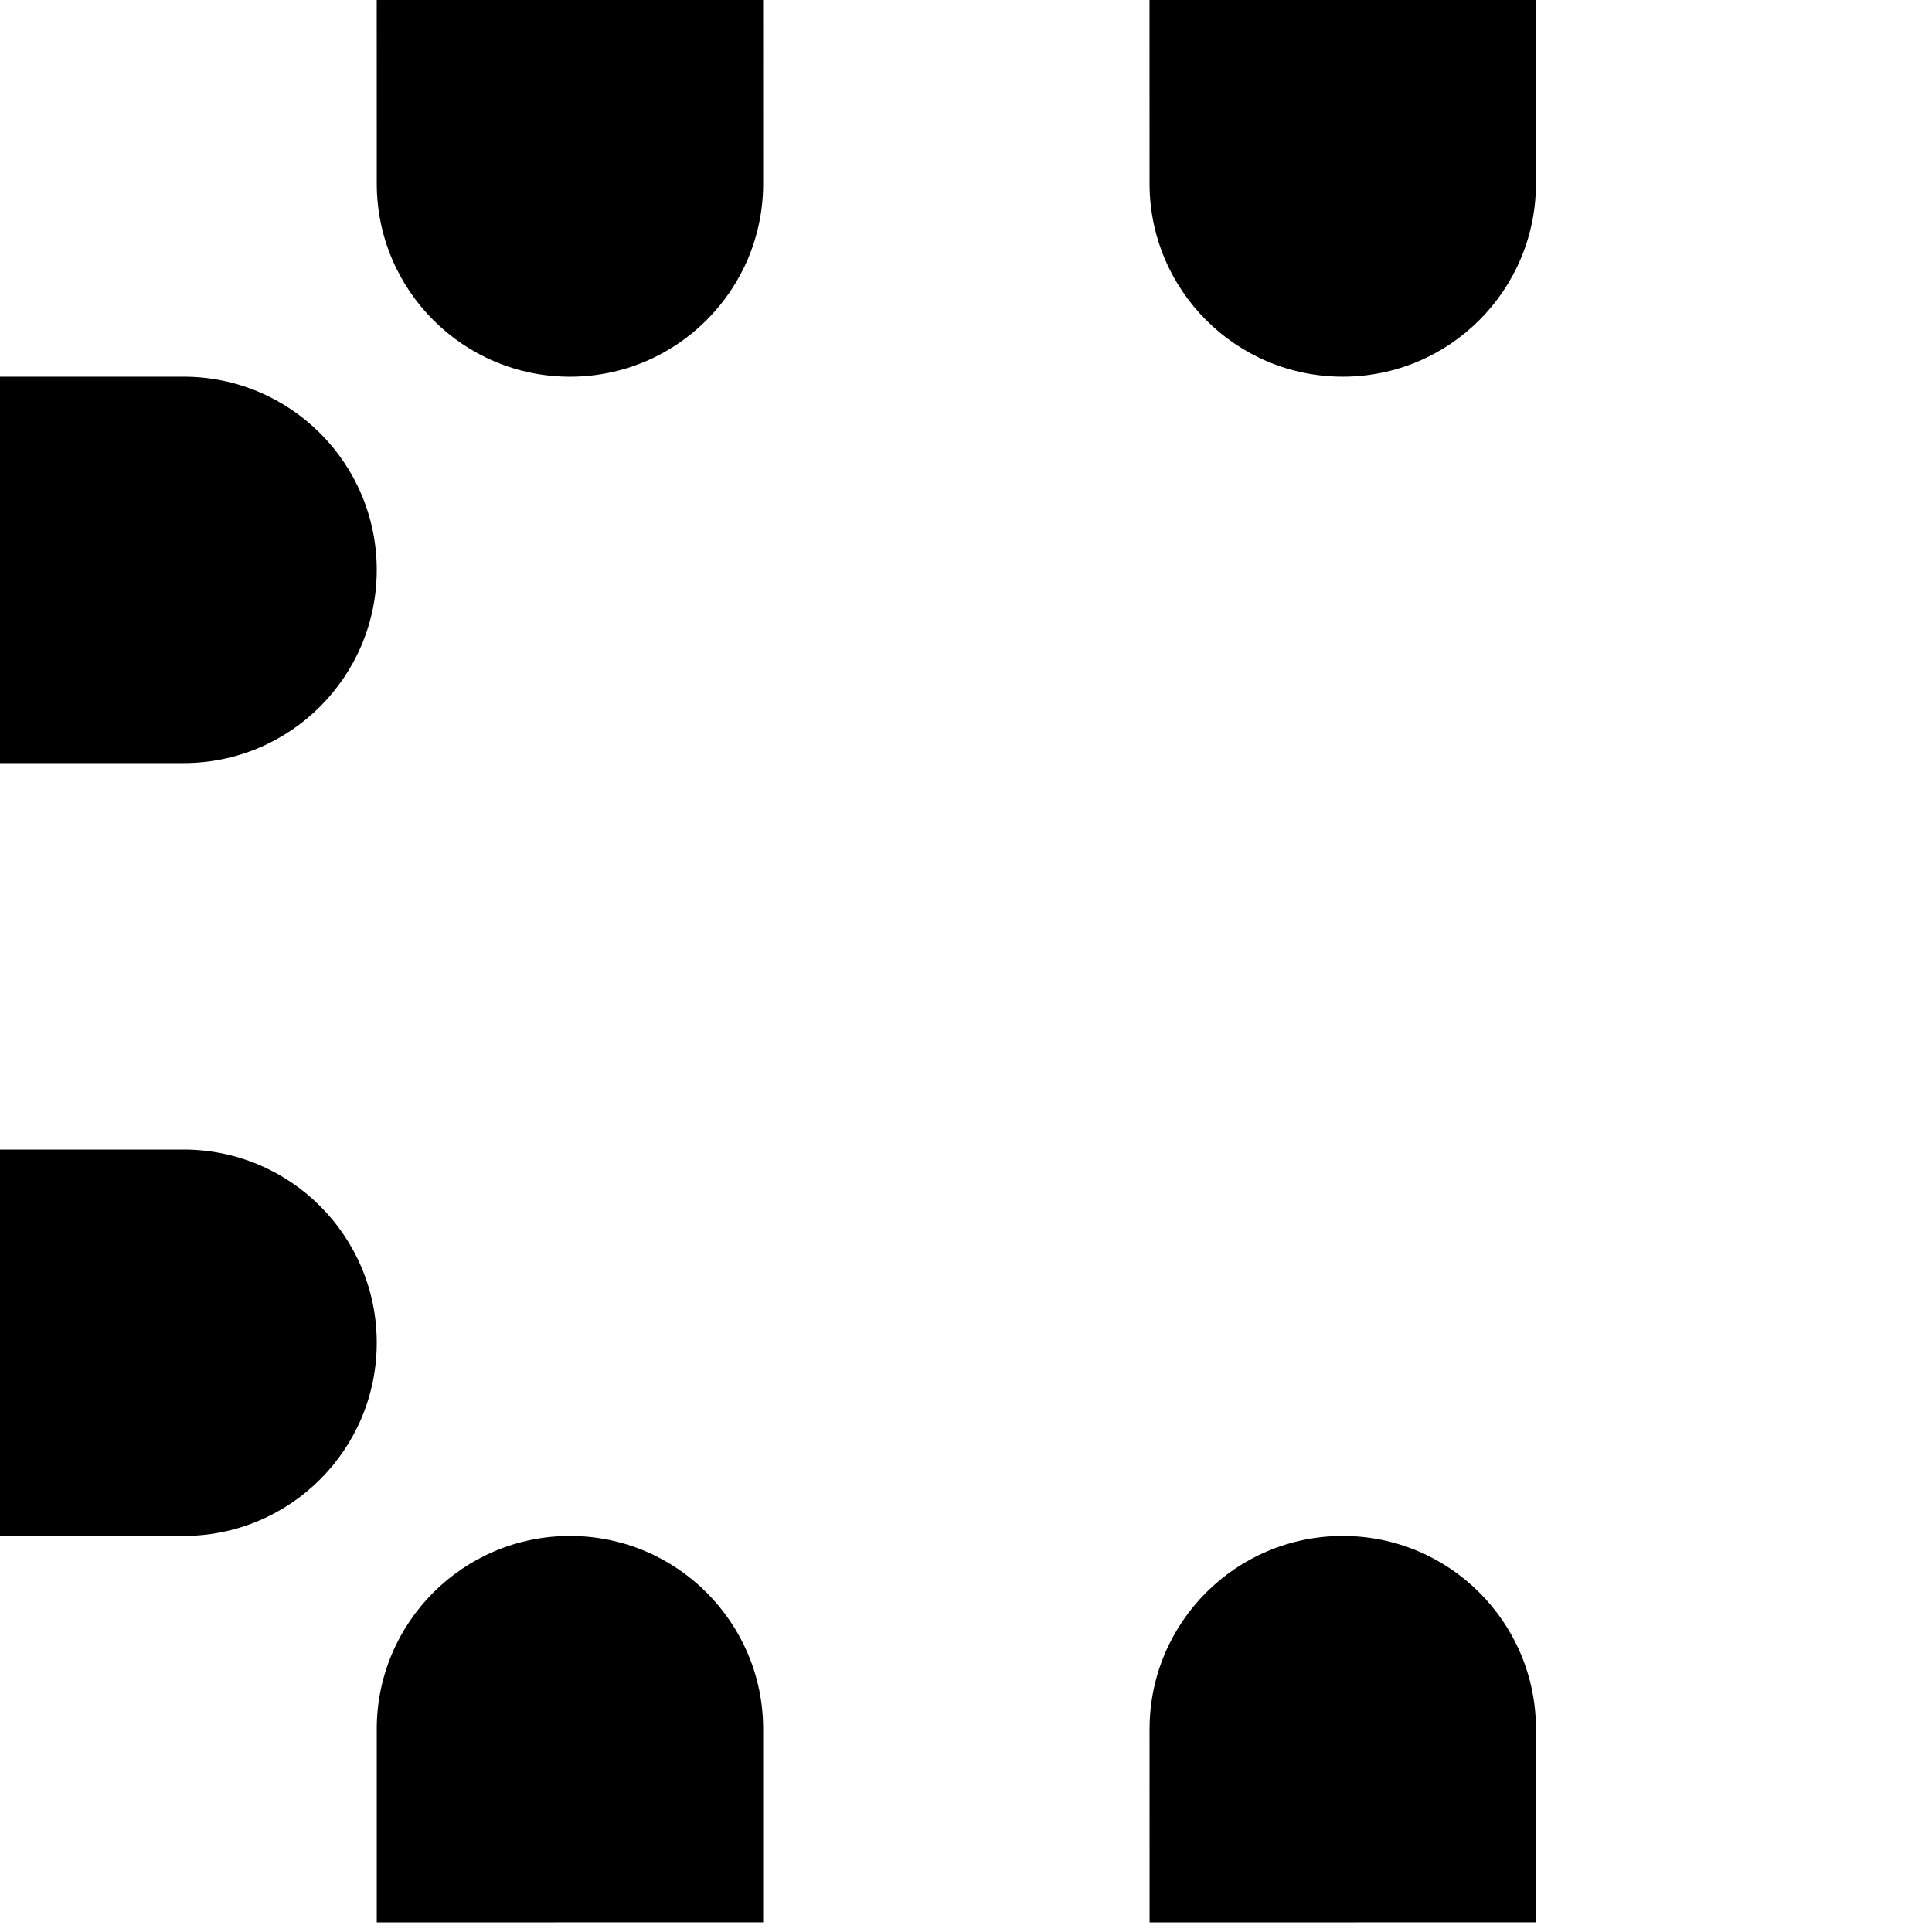 <?xml version="1.0" encoding="utf-8"?>
<!-- Generator: Adobe Illustrator 13.0.0, SVG Export Plug-In . SVG Version: 6.00 Build 14948)  -->
<!DOCTYPE svg PUBLIC "-//W3C//DTD SVG 1.1//EN" "http://www.w3.org/Graphics/SVG/1.1/DTD/svg11.dtd">
<svg version="1.1" id="Ebene_1" xmlns="http://www.w3.org/2000/svg" xmlns:xlink="http://www.w3.org/1999/xlink" x="0px" y="0px"
	 width="100px" height="100px" viewBox="0 0 100 100" enable-background="new 0 0 100 100" xml:space="preserve">
<path d="M19.499-0.501l0.002,9.99c0,0.003,0,0.006,0,0.01c0,5.523,4.477,10,10,10s10-4.477,10-10v0h0L39.499-0.503L19.499-0.501z
	 M69.5,19.498c5.523,0,10-4.477,10-10c0,0,0-0.001,0-0.002l-0.002-10l-20,0.002l0.002,10C59.5,15.021,63.977,19.498,69.5,19.498z
	 M79.5,89.52c0-0.007,0.001-0.013,0.001-0.02c0-5.523-4.478-10-10-10s-10,4.477-10,10c0,0.001,0,0.001,0,0.002H59.5l0.002,9.999
	l20-0.002L79.5,89.52z M29.5,79.5c-5.523,0-10,4.477-10,10c0,0.007,0.001,0.013,0.001,0.02v9.981l20-0.002v-10h0
	C39.5,83.976,35.022,79.5,29.5,79.5z M9.5,59.5L9.5,59.5L9.5,59.5l-10.001,0.001l0.002,20l9.979-0.002
	c0.007,0,0.013,0.001,0.02,0.001c5.523,0,10-4.477,10-10S15.023,59.5,9.5,59.5z M9.5,39.498c5.523,0,10-4.477,10-10s-4.477-10-10-10
	c0,0-0.001,0-0.001,0v0L-0.5,19.5v20l9.99-0.002C9.494,39.498,9.497,39.498,9.5,39.498z"/>
</svg>
